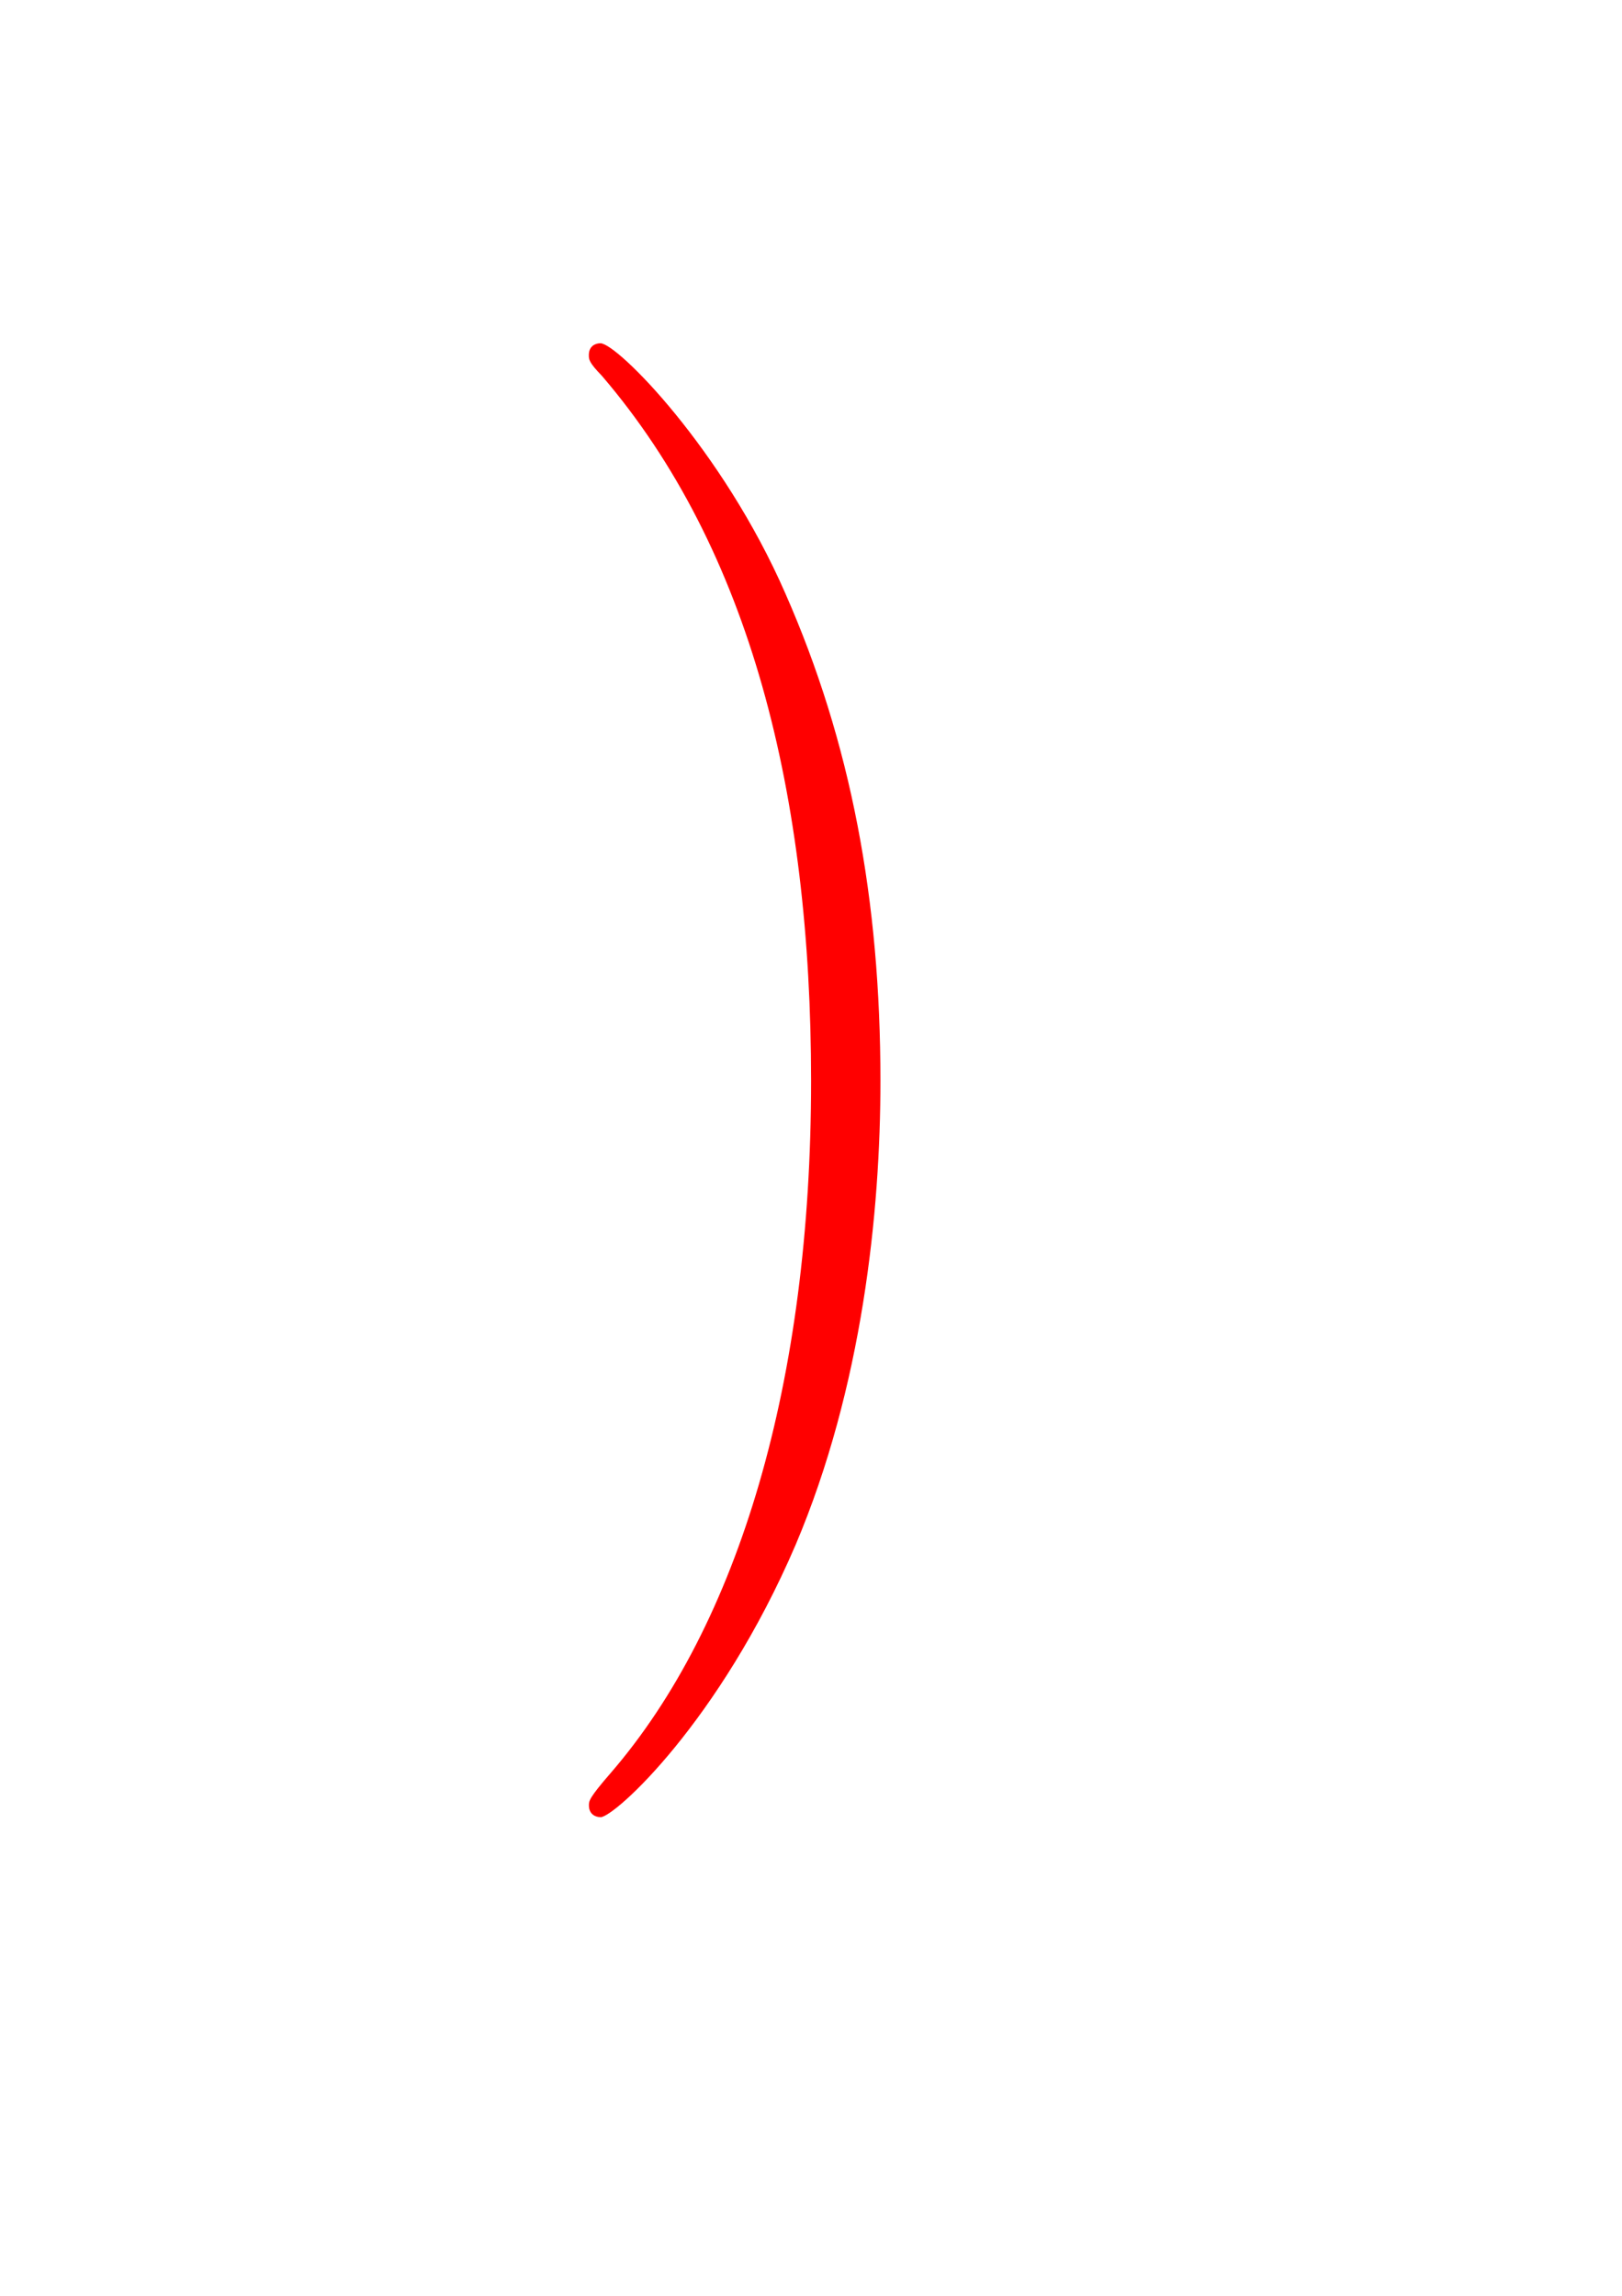 <svg version="1.1" xmlns="http://www.w3.org/2000/svg" xmlns:xlink="http://www.w3.org/1999/xlink" width="20.158" height="28.526" viewBox="0,0,20.158,28.526"><g transform="translate(-228.974,-166.579)"><g data-paper-data="{&quot;isPaintingLayer&quot;:true}" fill-rule="nonzero" stroke="none" stroke-linecap="butt" stroke-linejoin="miter" stroke-miterlimit="10" stroke-dasharray="" stroke-dashoffset="0" style="mix-blend-mode: normal"><path d="M228.974,195.105v-28.526h20.158v28.526z" data-paper-data="{&quot;index&quot;:null}" fill="none" stroke-width="0"/><path d="M236.437,189.157c-0.064,0 -0.144,-0.037 -0.144,-0.146c0,-0.055 0,-0.091 0.271,-0.403c1.596,-1.848 2.49,-4.867 2.49,-8.599c0,-3.549 -0.75,-6.605 -2.602,-8.763c-0.16,-0.165 -0.16,-0.201 -0.16,-0.256c0,-0.11 0.08,-0.146 0.144,-0.146c0.208,0 1.517,1.317 2.299,3.11c0.814,1.848 1.181,3.805 1.181,6.056c0,1.628 -0.224,3.805 -1.054,5.763c-0.942,2.195 -2.251,3.385 -2.426,3.385z" data-paper-data="{&quot;index&quot;:null}" fill="#ff0000" stroke-width="1"/></g></g></svg>